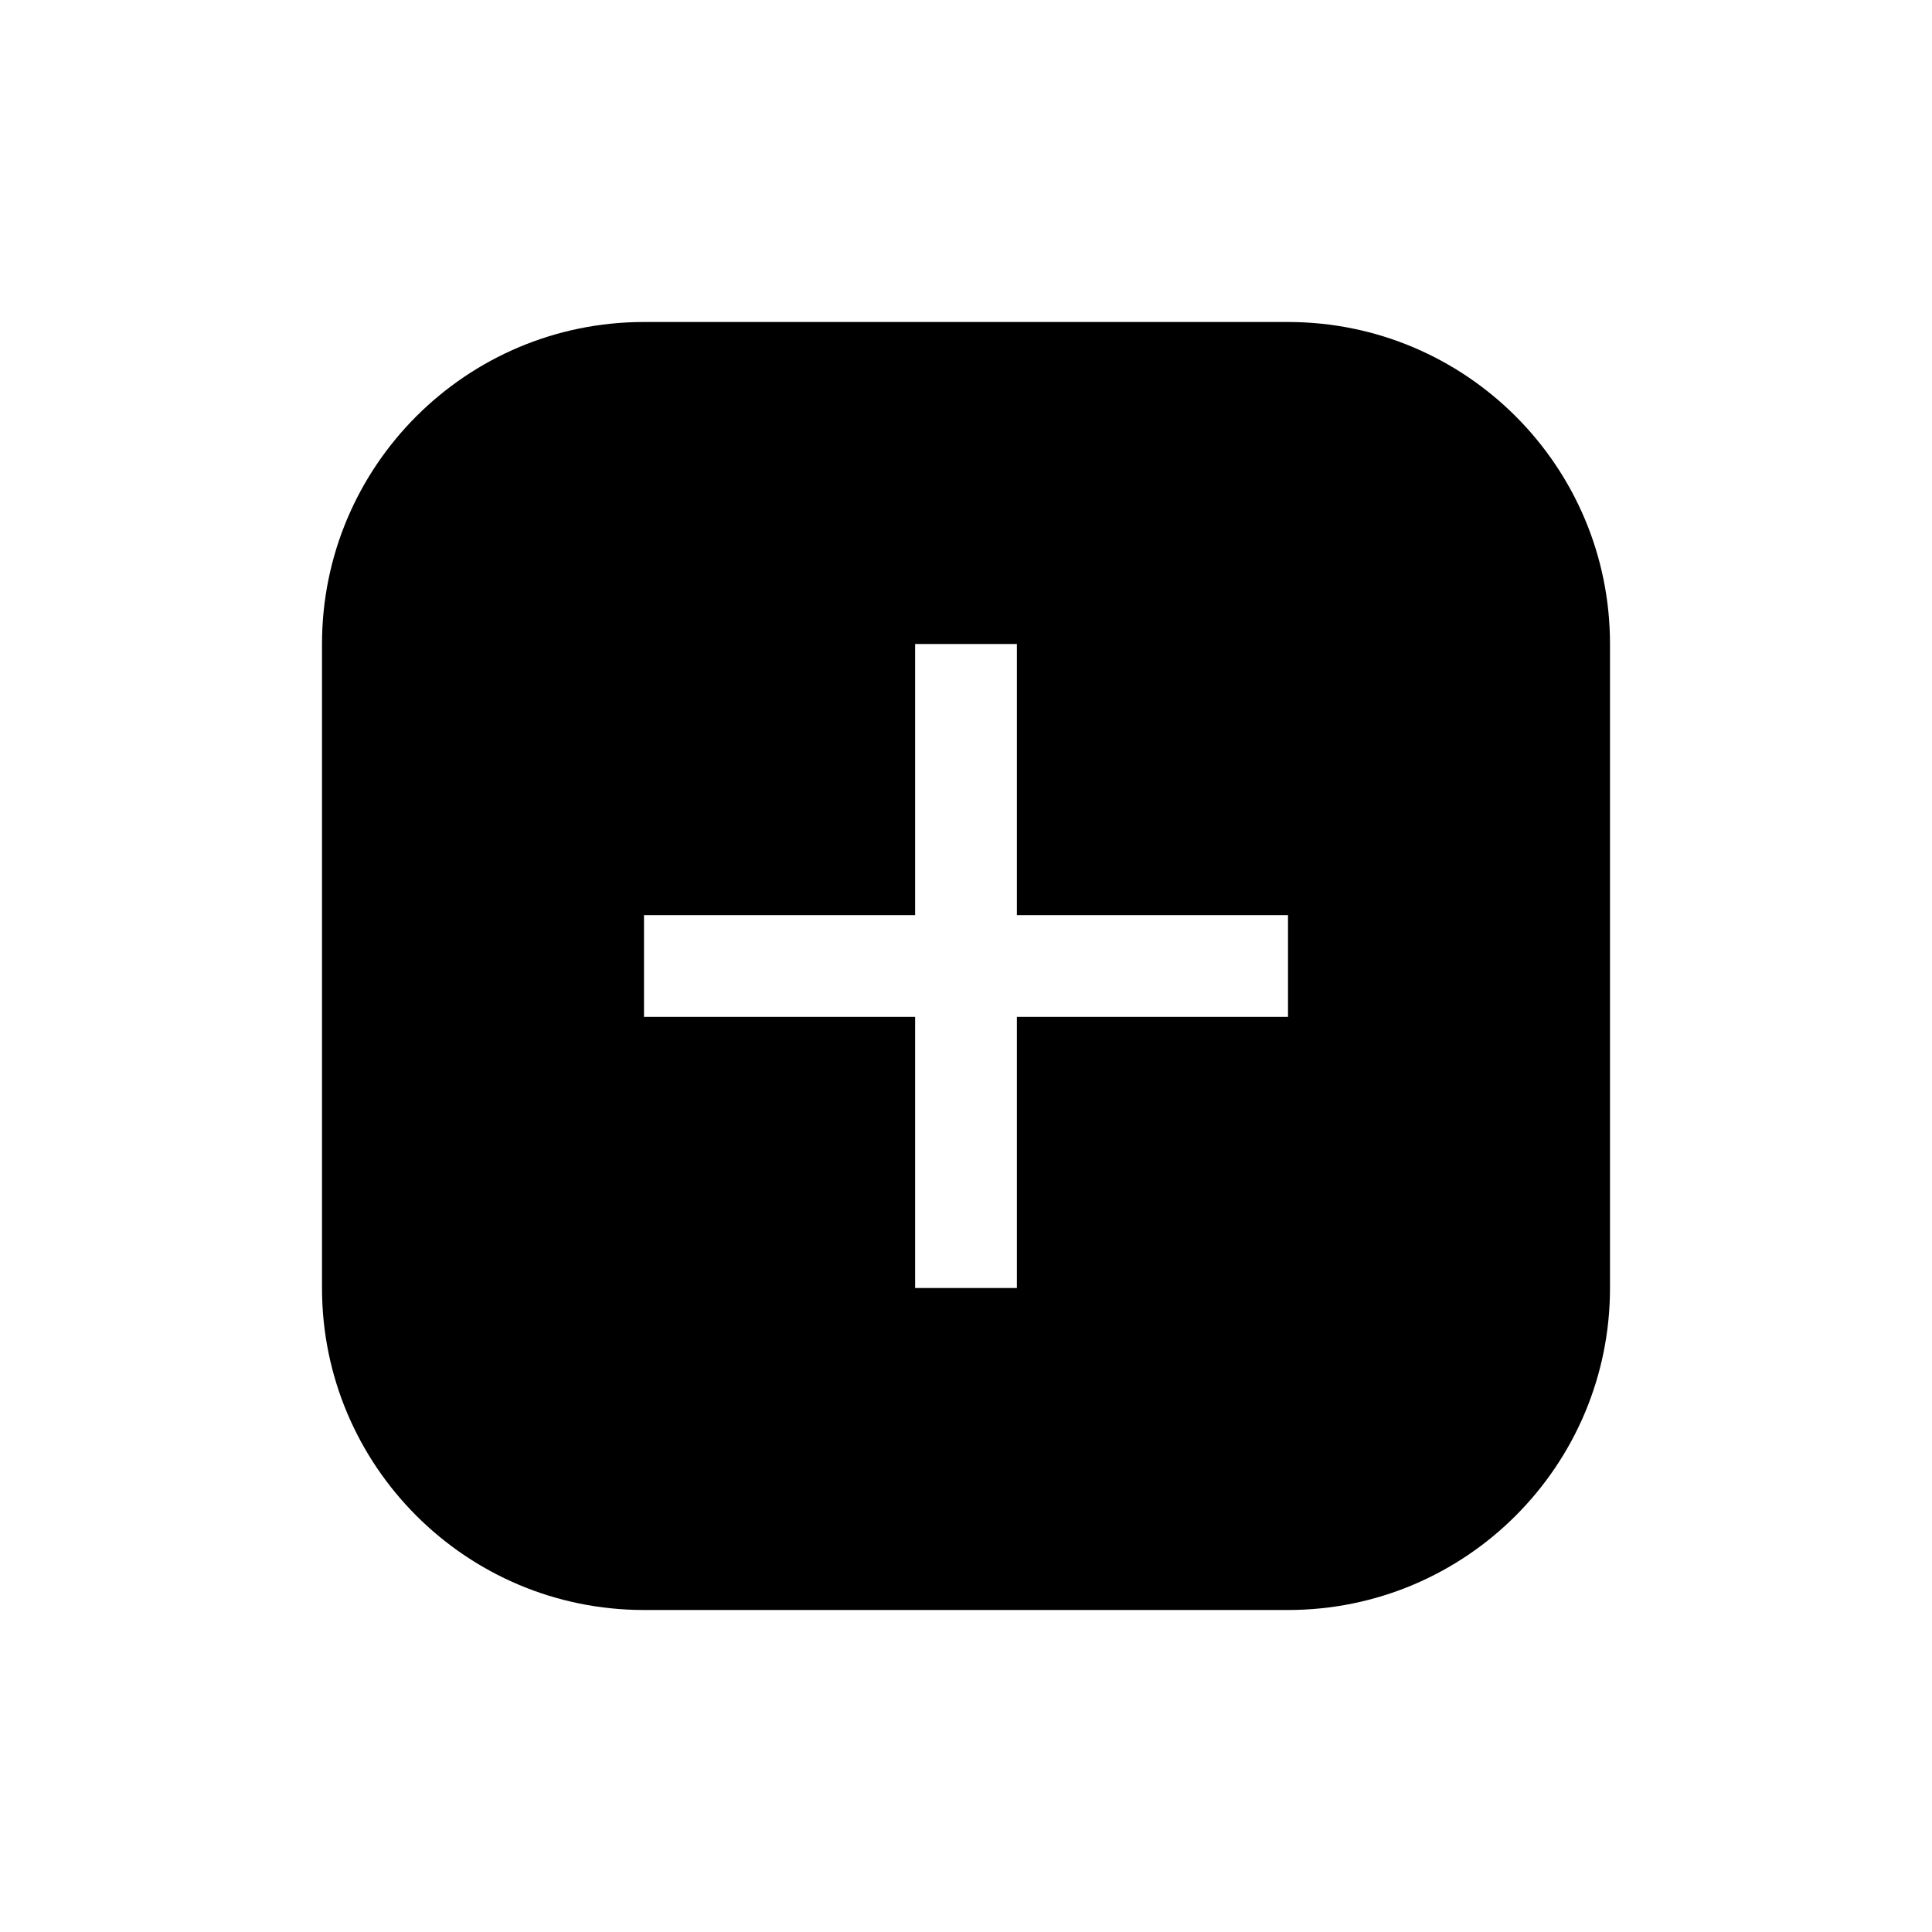 <?xml version="1.0" encoding="UTF-8"?>
<svg width="24px" height="24px" viewBox="0 0 24 24" version="1.1" xmlns="http://www.w3.org/2000/svg" xmlns:xlink="http://www.w3.org/1999/xlink">
    <!-- Generator: Sketch 52.5 (67469) - http://www.bohemiancoding.com/sketch -->
    <desc>Created with Sketch.</desc>
    <g id="icon/add" stroke="none" stroke-width="1" fill="none" fill-rule="evenodd">
        <g>
            <polygon id="Shape" points="0 0 24 0 24 24 0 24"></polygon>
            <path d="M8,4 L16,4 C18.209,4 20,5.791 20,8 L20,16 C20,18.209 18.209,20 16,20 L8,20 C5.791,20 4,18.209 4,16 L4,8 C4,5.791 5.791,4 8,4 Z M11.368,11.368 L8,11.368 L8,12.632 L11.368,12.632 L11.368,16 L12.632,16 L12.632,12.632 L16,12.632 L16,11.368 L12.632,11.368 L12.632,8 L11.368,8 L11.368,11.368 Z" id="Combined-Shape" fill="#000000" class="fill-color"></path>
        </g>
    </g>
</svg>